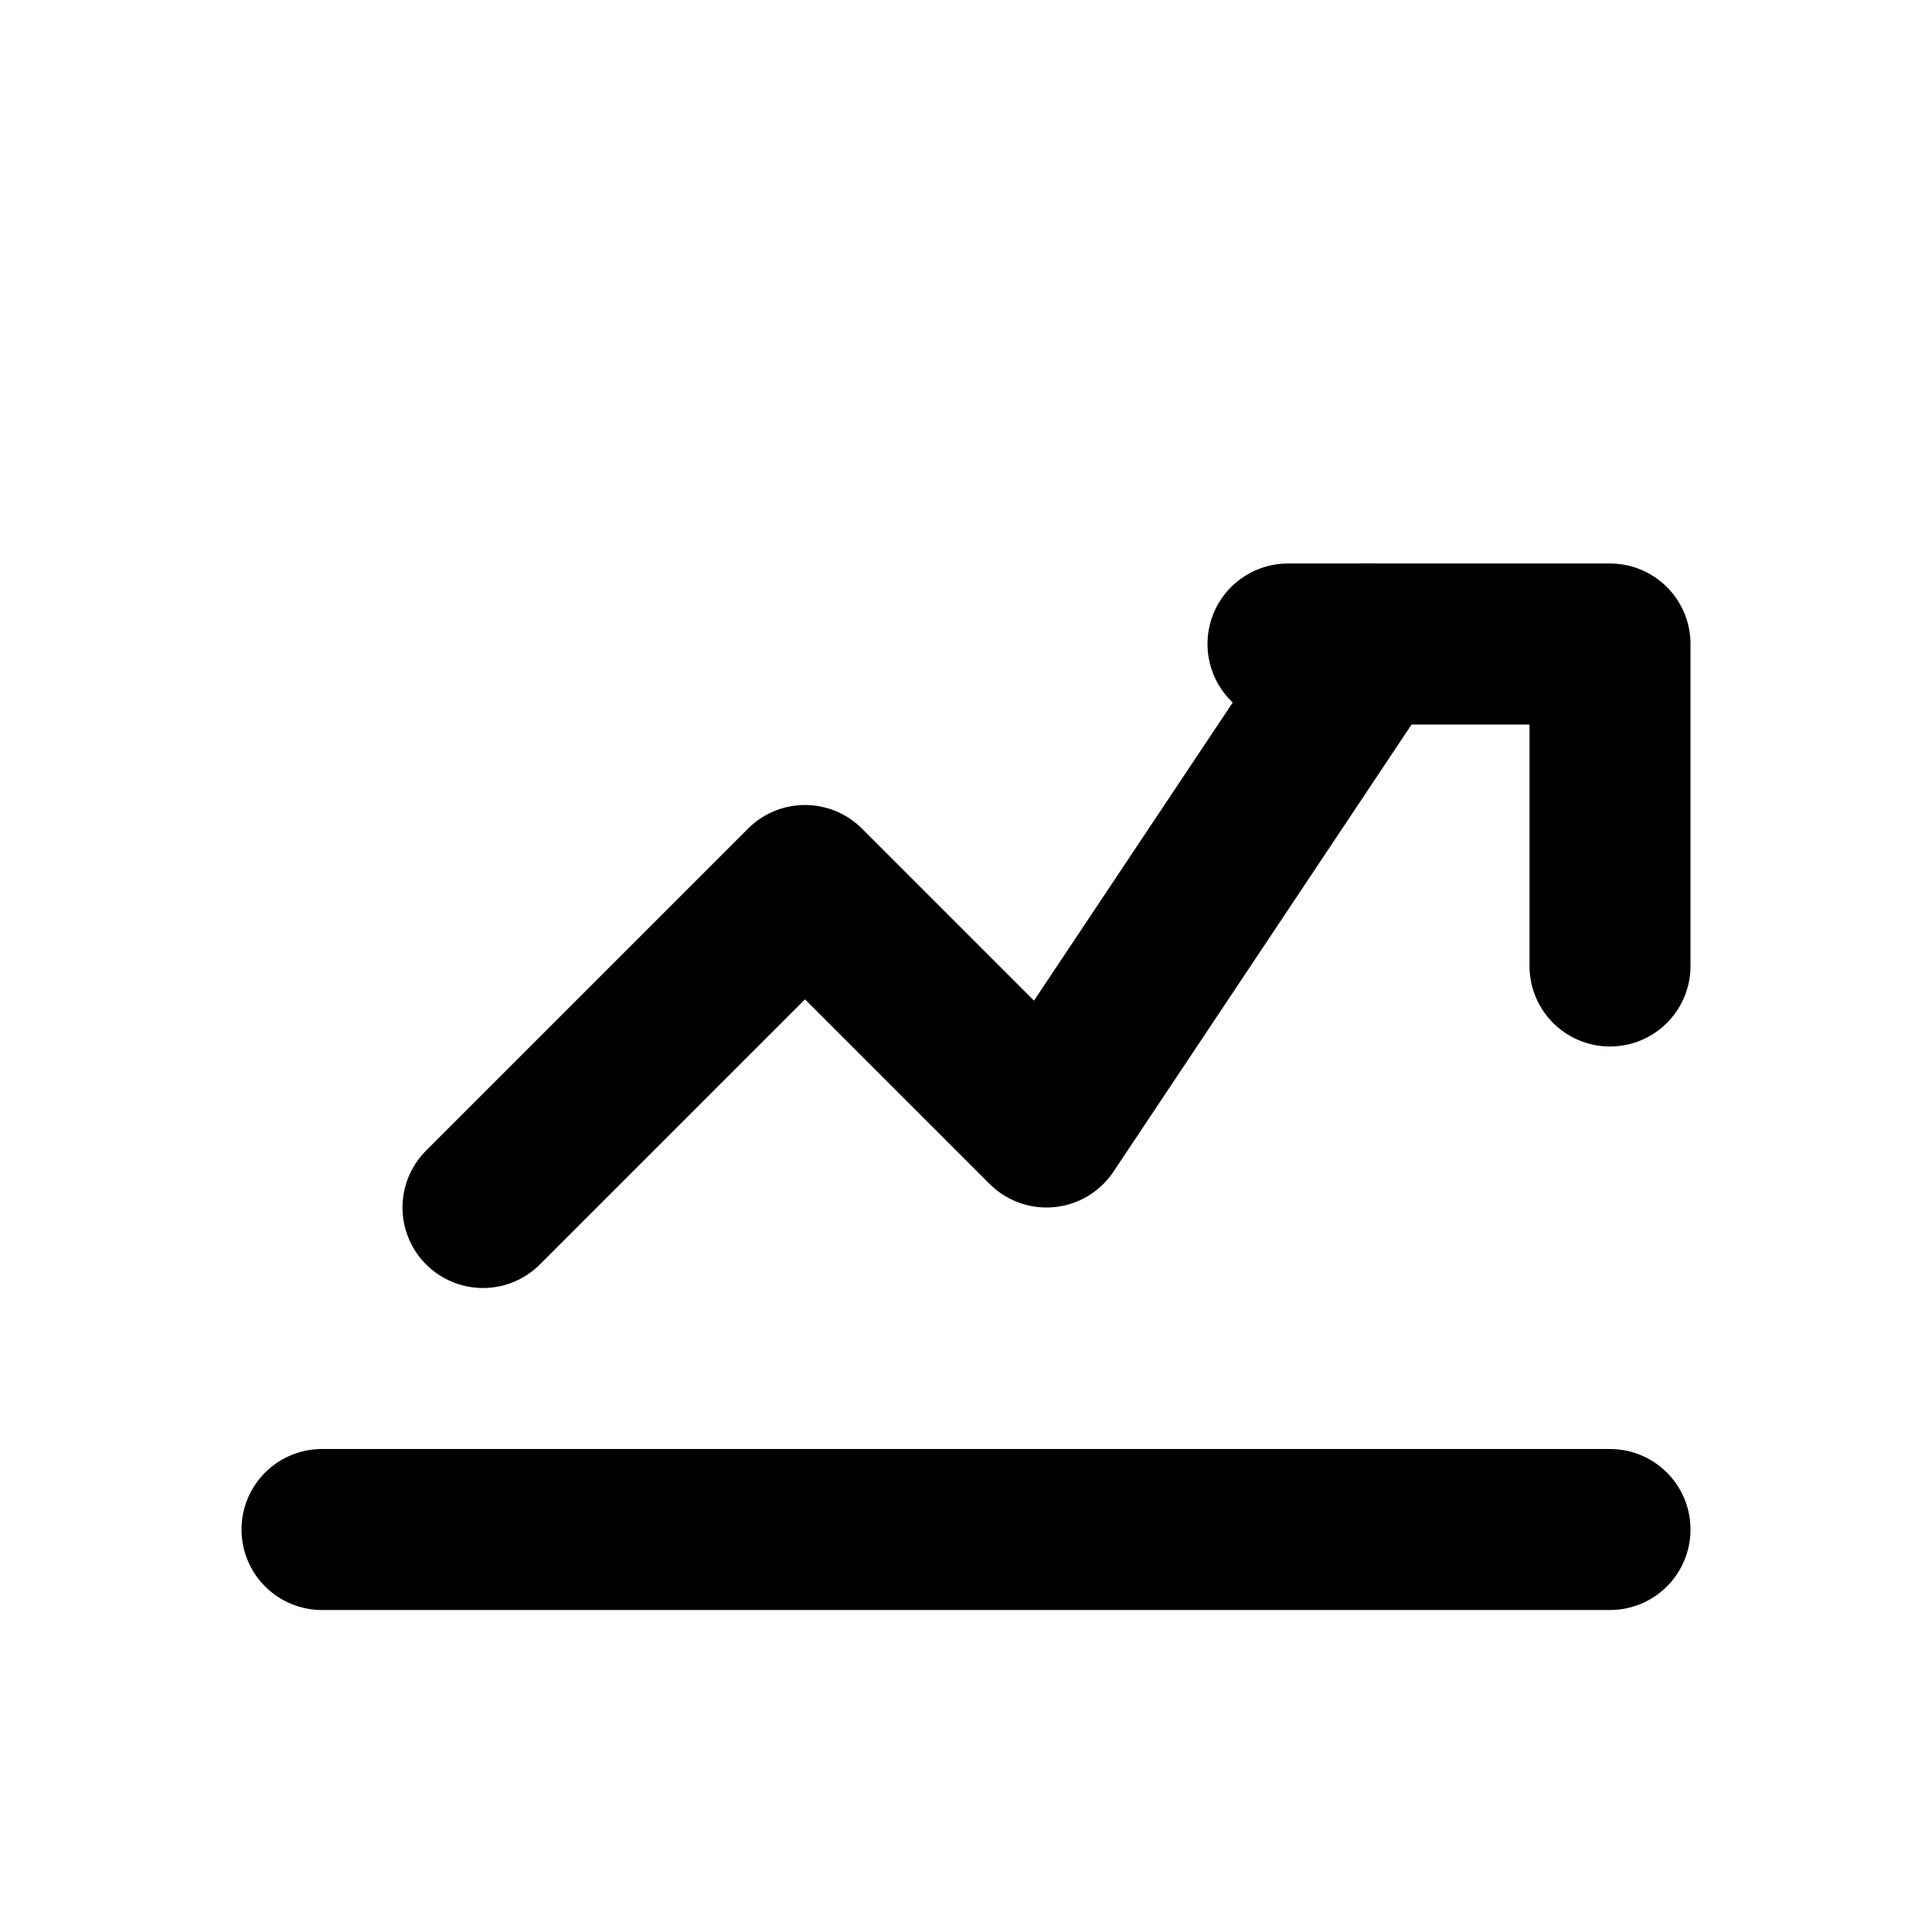<svg xmlns="http://www.w3.org/2000/svg" width="24" height="24" viewBox="0 0 24 24" stroke="currentColor" stroke-width="2" fill="none" stroke-linecap="round" stroke-linejoin="round"><path d='M4 19H20'/><path d='M6 15l4-4 3 3 4-6'/><path d='M16 8h4v4'/></svg>